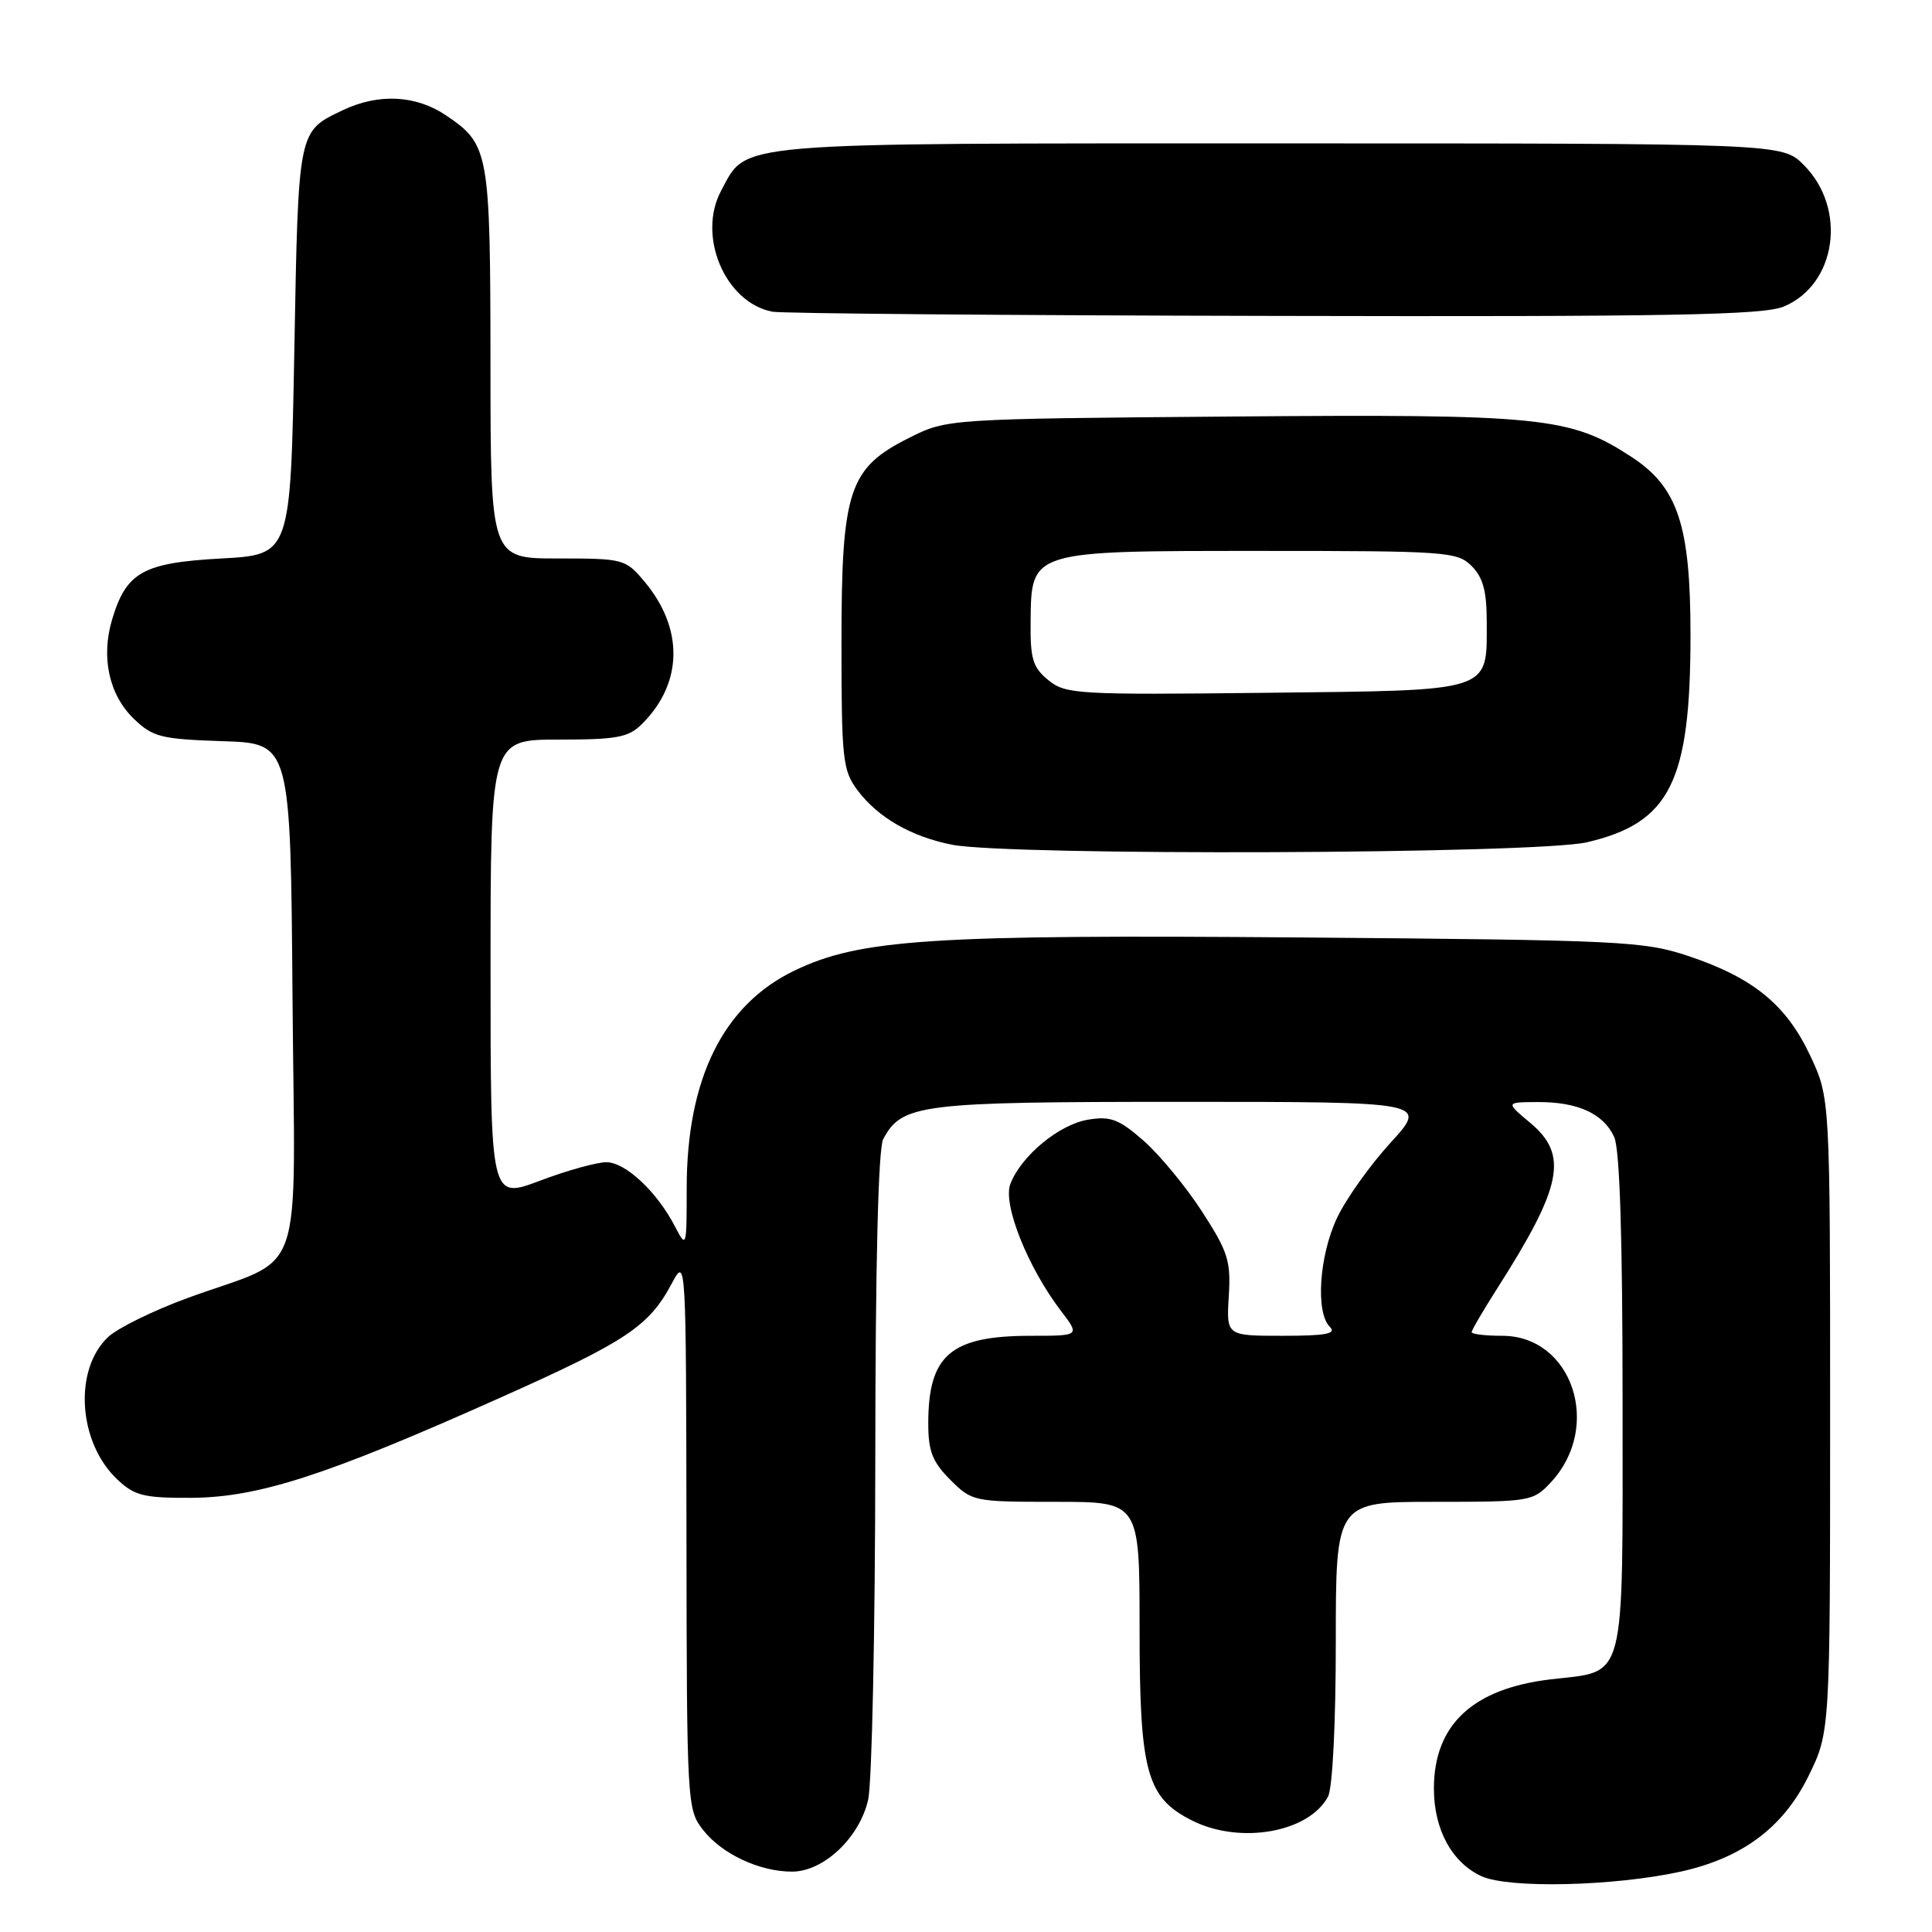 <?xml version="1.0" encoding="UTF-8" standalone="no"?>
<!DOCTYPE svg PUBLIC "-//W3C//DTD SVG 1.1//EN" "http://www.w3.org/Graphics/SVG/1.1/DTD/svg11.dtd" >
<svg xmlns="http://www.w3.org/2000/svg" xmlns:xlink="http://www.w3.org/1999/xlink" version="1.1" viewBox="0 0 256 256">
 <g >
 <path fill="currentColor"
d=" M 222.65 248.01 C 230.86 246.21 236.28 242.16 239.63 235.35 C 242.50 229.50 242.50 229.50 242.50 187.50 C 242.50 145.50 242.50 145.50 239.87 139.89 C 236.71 133.16 232.34 129.57 223.78 126.70 C 217.84 124.71 215.07 124.57 172.60 124.22 C 123.34 123.82 113.92 124.43 105.25 128.62 C 95.84 133.15 91.00 142.92 90.99 157.41 C 90.99 165.35 90.96 165.45 89.43 162.50 C 87.04 157.89 82.87 154.00 80.34 154.00 C 79.08 154.00 75.11 155.10 71.52 156.46 C 65.00 158.91 65.00 158.91 65.00 128.46 C 65.00 98.00 65.00 98.00 74.00 98.00 C 81.79 98.00 83.28 97.72 85.09 95.91 C 90.51 90.49 90.62 83.27 85.37 77.03 C 82.88 74.07 82.60 74.00 73.91 74.00 C 65.00 74.00 65.00 74.00 64.99 48.25 C 64.97 20.02 64.81 19.14 59.09 15.28 C 55.12 12.60 50.16 12.35 45.45 14.59 C 39.46 17.44 39.54 17.01 39.00 46.40 C 38.50 73.50 38.50 73.50 29.35 74.00 C 18.96 74.57 16.74 75.80 14.86 82.07 C 13.35 87.11 14.45 92.10 17.77 95.28 C 20.26 97.67 21.37 97.94 29.51 98.21 C 38.50 98.50 38.50 98.50 38.76 132.22 C 39.07 170.87 40.68 166.22 24.92 171.97 C 20.36 173.63 15.60 175.97 14.33 177.16 C 9.72 181.49 10.35 191.17 15.57 196.06 C 17.83 198.19 19.09 198.50 25.33 198.47 C 34.20 198.42 43.14 195.54 65.91 185.37 C 83.06 177.72 85.98 175.78 89.05 170.00 C 90.90 166.53 90.91 166.82 90.96 203.12 C 91.00 239.13 91.04 239.78 93.17 242.49 C 95.68 245.68 100.64 248.00 104.95 248.00 C 109.12 248.00 113.87 243.53 115.03 238.50 C 115.54 236.30 115.96 216.13 115.98 193.68 C 115.99 167.65 116.37 152.17 117.03 150.94 C 119.52 146.29 121.84 146.00 156.55 146.00 C 189.20 146.00 189.20 146.00 184.25 151.42 C 181.53 154.40 178.33 158.89 177.15 161.41 C 174.80 166.41 174.30 173.90 176.20 175.80 C 177.13 176.73 175.74 177.00 169.95 177.00 C 162.50 177.00 162.50 177.00 162.82 171.75 C 163.11 167.07 162.72 165.85 159.25 160.50 C 157.11 157.20 153.63 152.99 151.52 151.14 C 148.27 148.30 147.16 147.87 144.19 148.36 C 140.36 148.98 135.33 153.13 133.88 156.87 C 132.84 159.55 136.17 167.92 140.59 173.71 C 143.10 177.00 143.10 177.00 136.60 177.00 C 125.97 177.00 123.00 179.54 123.00 188.62 C 123.00 192.30 123.55 193.71 125.92 196.08 C 128.80 198.96 129.01 199.00 139.92 199.00 C 151.00 199.00 151.00 199.00 151.00 215.75 C 151.00 234.87 151.92 238.21 158.00 241.25 C 164.35 244.42 173.43 242.81 175.97 238.06 C 176.57 236.93 177.00 228.39 177.00 217.57 C 177.00 199.00 177.00 199.00 190.05 199.00 C 202.84 199.00 203.14 198.95 205.53 196.38 C 212.35 189.02 208.33 177.00 199.05 177.00 C 196.82 177.00 195.00 176.78 195.00 176.52 C 195.00 176.26 196.51 173.67 198.36 170.77 C 207.03 157.18 207.86 153.04 202.76 148.78 C 199.50 146.05 199.50 146.05 203.70 146.03 C 209.04 145.99 212.48 147.56 213.89 150.66 C 214.63 152.28 215.00 163.98 215.00 185.89 C 215.00 223.56 215.58 221.34 205.50 222.52 C 195.14 223.74 190.00 228.54 190.00 237.00 C 190.00 242.42 192.39 246.81 196.31 248.61 C 199.93 250.26 213.83 249.94 222.65 248.01 Z  M 210.31 111.60 C 221.30 109.02 224.00 103.60 224.00 84.14 C 224.00 69.56 222.33 64.54 216.13 60.51 C 208.04 55.24 204.32 54.86 163.30 55.19 C 125.50 55.50 125.50 55.50 120.50 58.00 C 112.46 62.02 111.50 64.91 111.50 85.18 C 111.50 100.57 111.66 102.07 113.60 104.68 C 116.32 108.32 120.71 110.85 126.15 111.93 C 133.83 113.43 203.66 113.17 210.31 111.60 Z  M 236.36 40.62 C 243.36 37.70 244.78 27.63 239.00 21.85 C 236.15 19.00 236.15 19.00 169.53 19.00 C 96.11 19.00 99.07 18.75 95.56 25.26 C 92.34 31.24 96.07 40.08 102.33 41.30 C 103.52 41.54 133.43 41.79 168.78 41.86 C 221.34 41.98 233.67 41.75 236.36 40.62 Z  M 138.92 90.13 C 136.86 88.46 136.51 87.33 136.56 82.45 C 136.65 72.91 136.36 73.00 167.11 73.00 C 191.67 73.00 193.10 73.10 195.00 75.00 C 196.50 76.50 197.00 78.33 197.00 82.31 C 197.00 91.80 198.06 91.46 167.75 91.80 C 142.77 92.08 141.20 91.99 138.92 90.13 Z "/>
</g>
</svg>